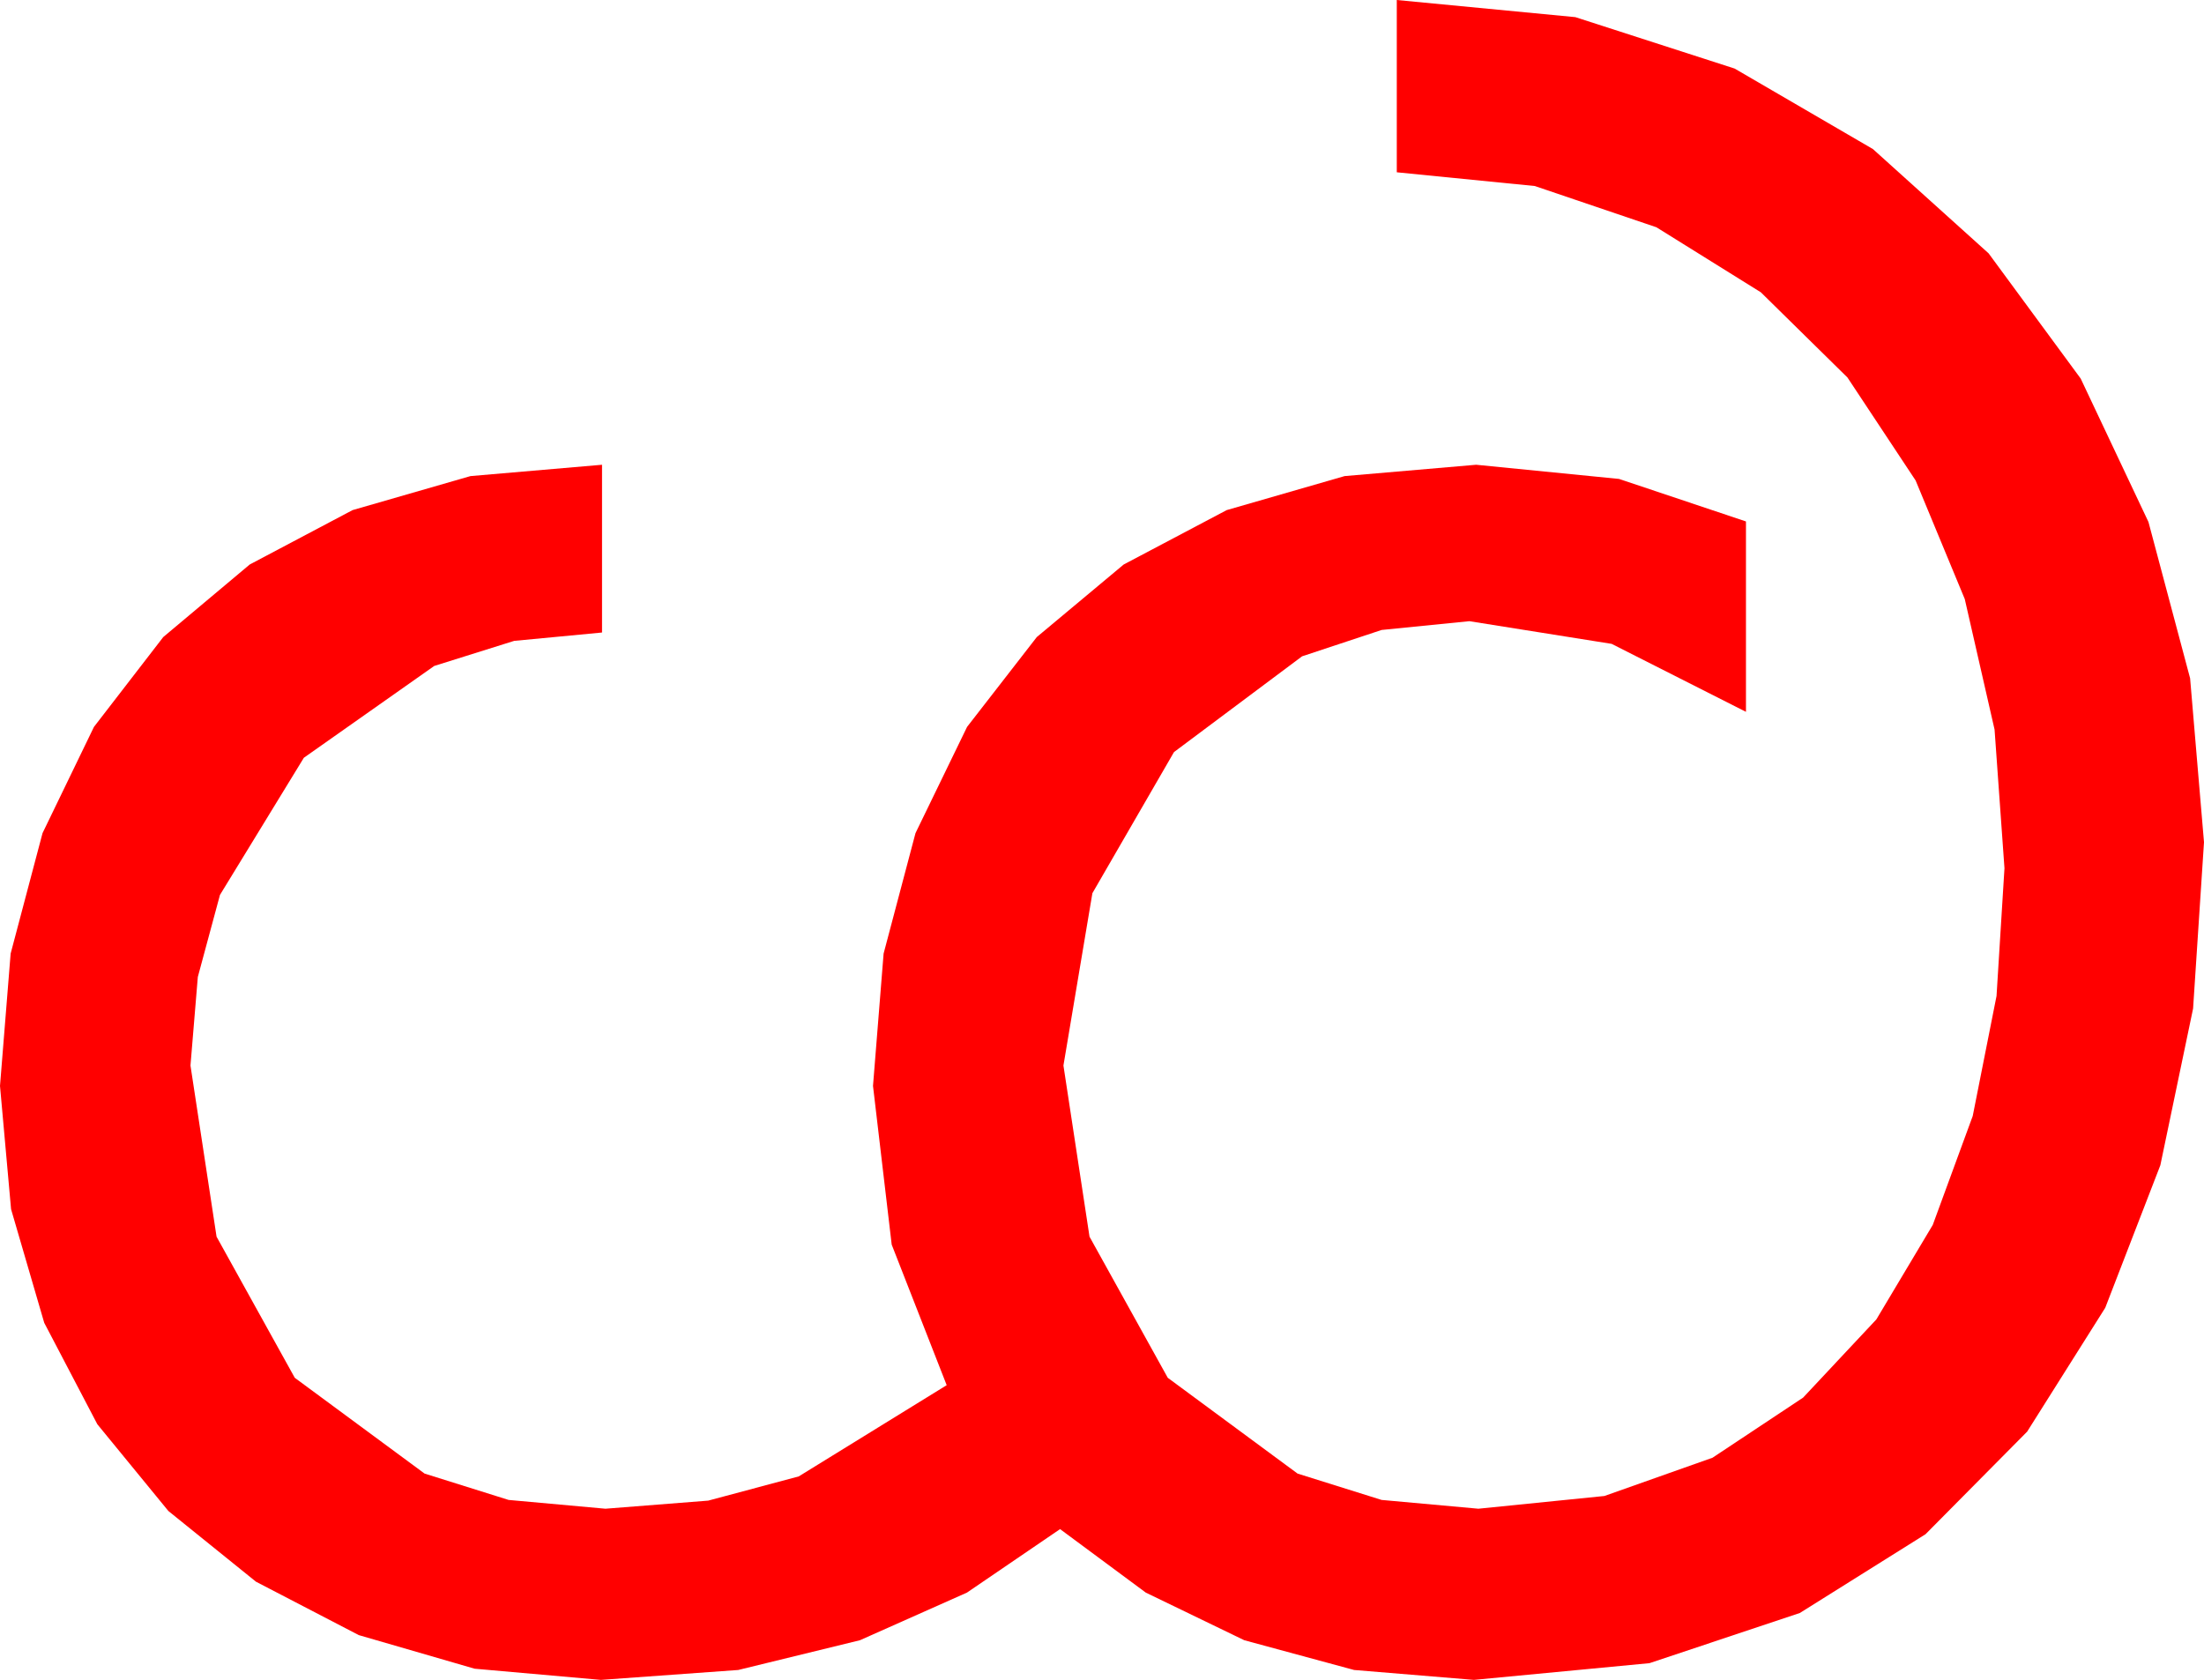 <?xml version="1.0" encoding="utf-8"?>
<!DOCTYPE svg PUBLIC "-//W3C//DTD SVG 1.1//EN" "http://www.w3.org/Graphics/SVG/1.1/DTD/svg11.dtd">
<svg width="56.953" height="43.418" xmlns="http://www.w3.org/2000/svg" xmlns:xlink="http://www.w3.org/1999/xlink" xmlns:xml="http://www.w3.org/XML/1998/namespace" version="1.1">
  <g>
    <g>
      <path style="fill:#FF0000;fill-opacity:1" d="M36.094,0L40.708,0.443 44.824,1.772 48.398,3.853 51.387,6.548 53.767,9.785 55.518,13.491 56.594,17.531 56.953,21.768 56.671,26.067 55.825,30.117 54.401,33.801 52.383,37.002 49.757,39.653 46.509,41.689 42.623,42.986 38.086,43.418 34.991,43.162 32.153,42.393 29.608,41.162 27.393,39.521 24.987,41.162 22.222,42.393 19.076,43.162 15.527,43.418 12.264,43.129 9.272,42.261 6.614,40.88 4.351,39.053 2.516,36.812 1.143,34.189 0.286,31.252 0,28.066 0.275,24.646 1.099,21.533 2.428,18.787 4.219,16.465 6.453,14.59 9.111,13.184 12.158,12.305 15.557,12.012 15.557,16.348 13.286,16.564 11.221,17.212 7.852,19.585 5.684,23.13 5.112,25.25 4.922,27.539 5.596,31.963 7.617,35.61 10.972,38.086 13.143,38.767 15.645,38.994 18.3,38.785 20.64,38.159 24.463,35.801 23.042,32.168 22.559,28.066 22.833,24.646 23.657,21.533 24.99,18.787 26.792,16.465 29.037,14.59 31.699,13.184 34.746,12.305 38.145,12.012 41.836,12.378 45.117,13.477 45.117,18.398 41.646,16.641 37.969,16.055 35.702,16.282 33.647,16.963 30.337,19.438 28.228,23.086 27.48,27.539 28.154,31.963 30.176,35.61 33.53,38.086 35.702,38.767 38.203,38.994 41.459,38.665 44.253,37.676 46.593,36.123 48.486,34.102 49.944,31.659 50.977,28.843 51.592,25.741 51.797,22.441 51.541,18.856 50.771,15.483 49.501,12.418 47.739,9.756 45.502,7.555 42.803,5.874 39.661,4.808 36.094,4.453 36.094,0z" />
    </g>
  </g>
</svg>